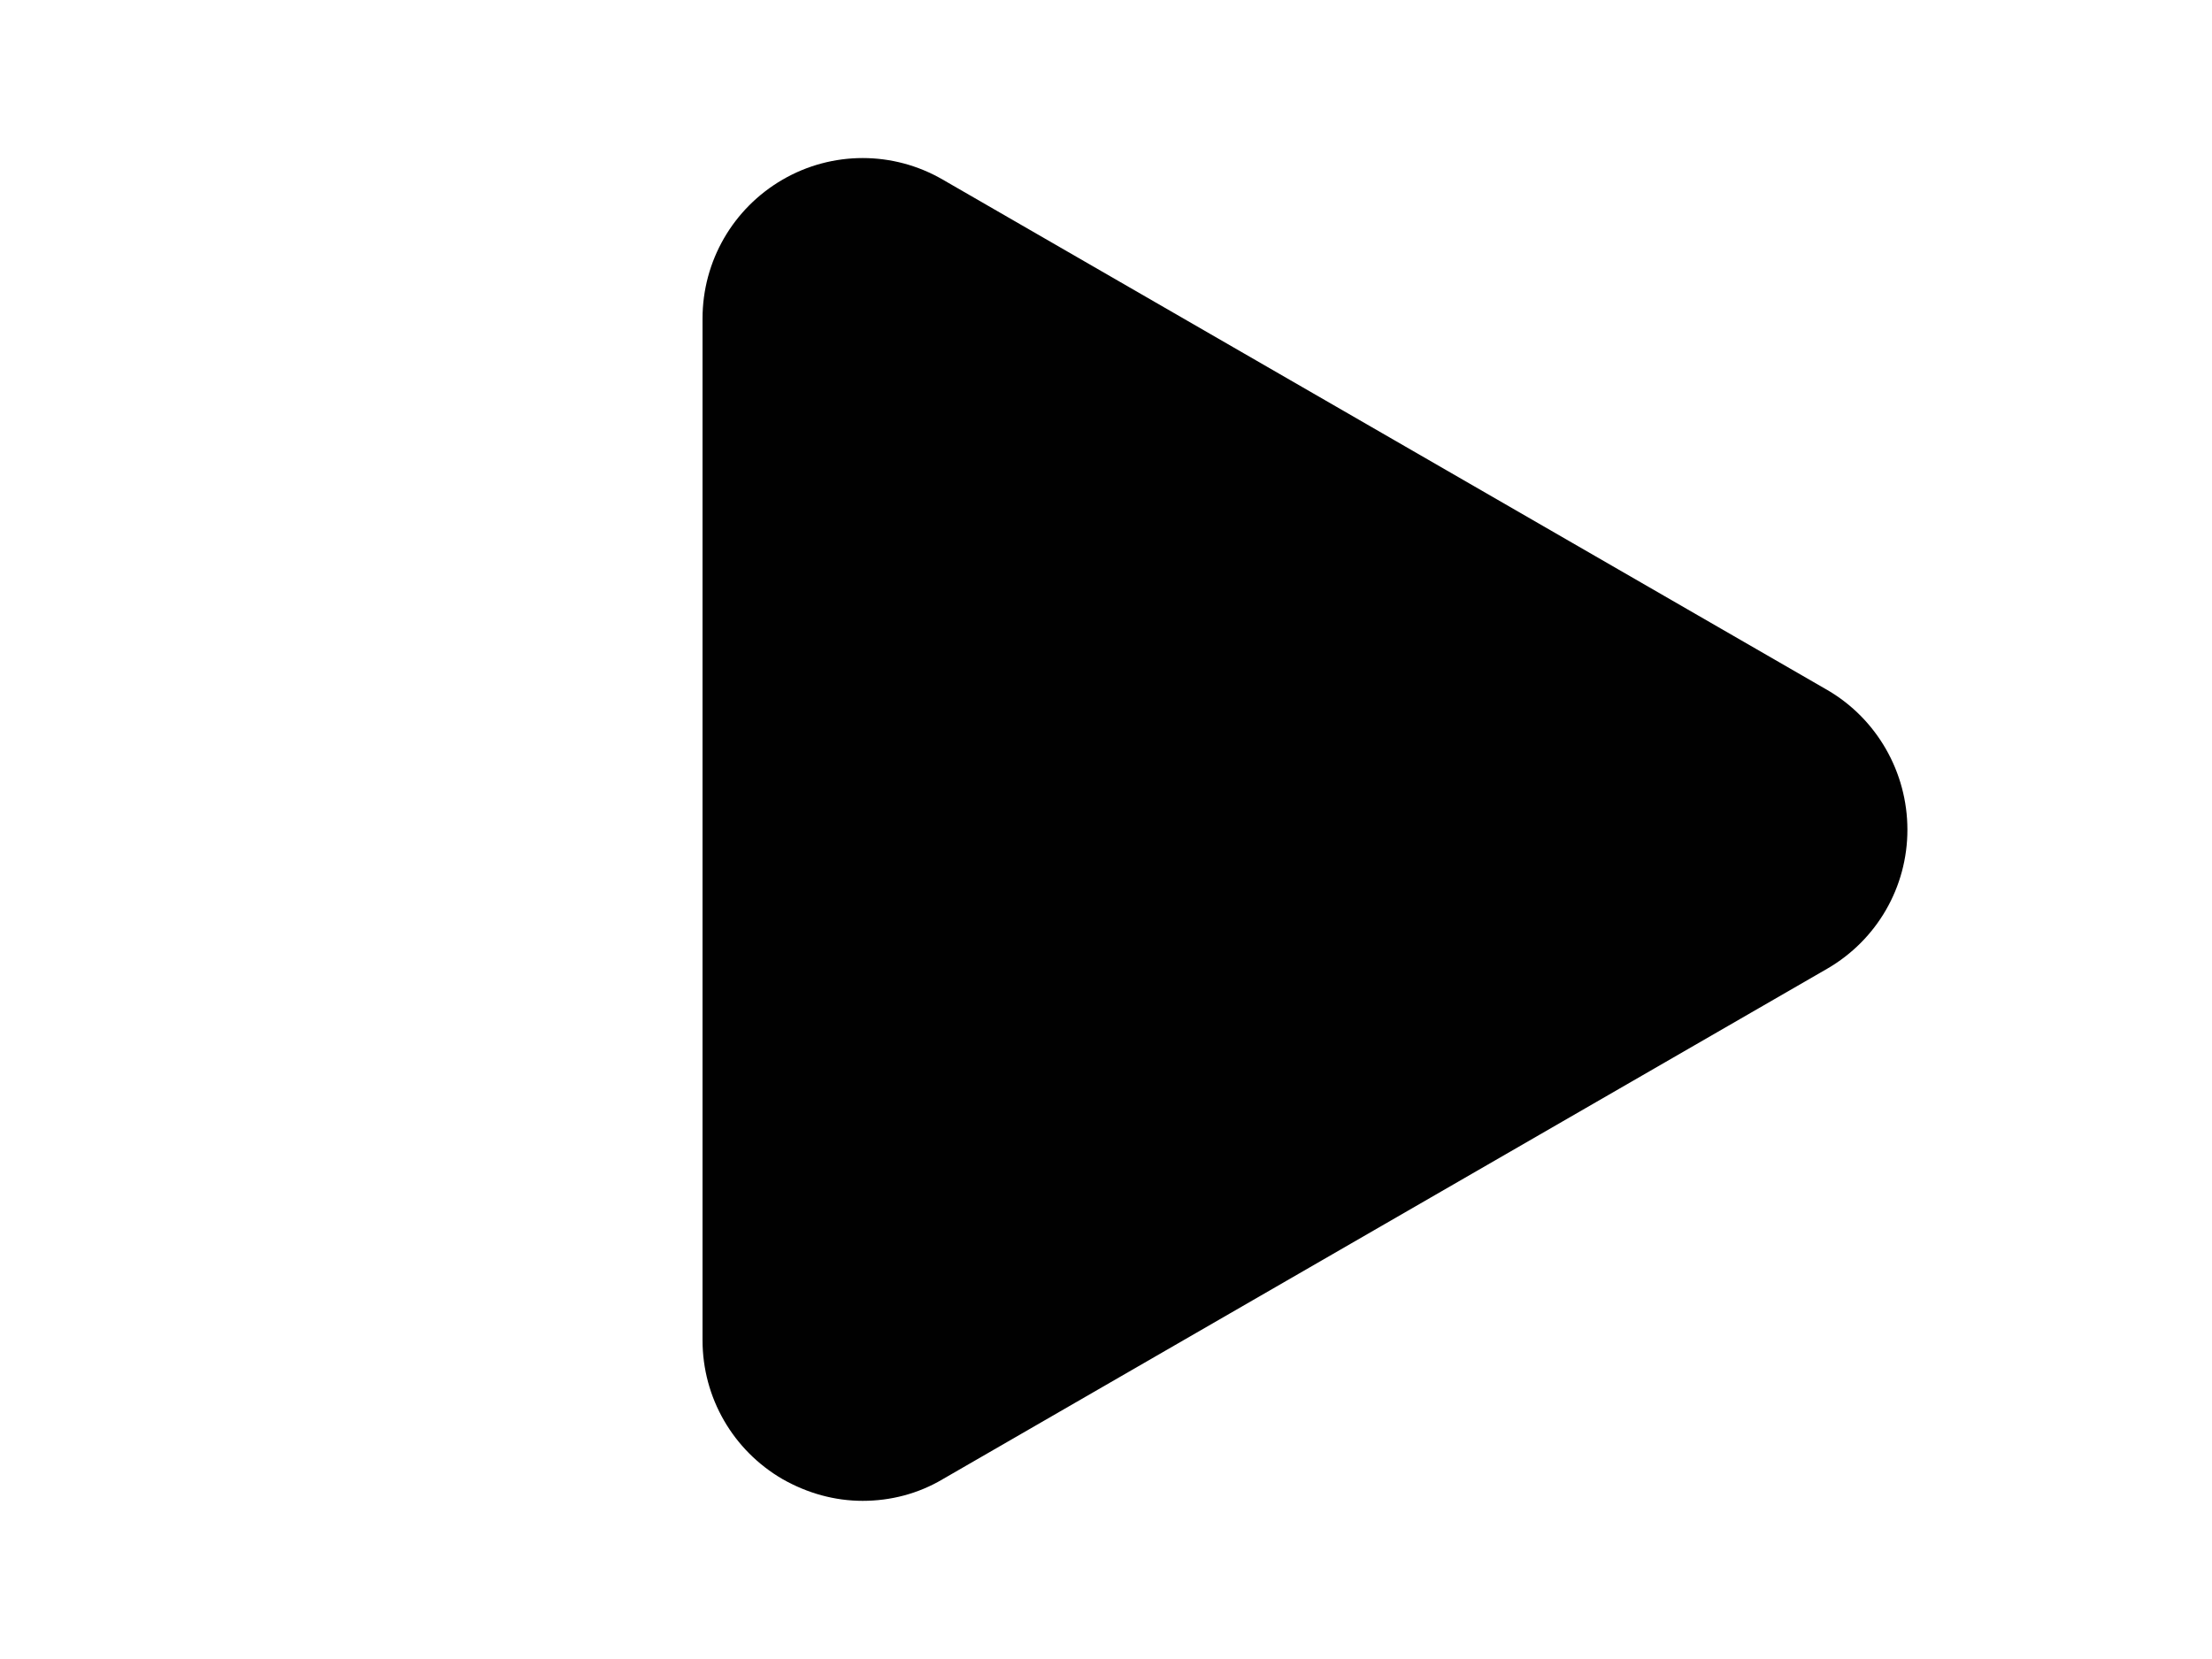 <?xml version="1.0" encoding="utf-8"?>
<!-- Generator: Adobe Illustrator 18.1.1, SVG Export Plug-In . SVG Version: 6.00 Build 0)  -->
<!DOCTYPE svg PUBLIC "-//W3C//DTD SVG 1.1//EN" "http://www.w3.org/Graphics/SVG/1.1/DTD/svg11.dtd">
<svg version="1.1" id="Layer_1" xmlns="http://www.w3.org/2000/svg" xmlns:xlink="http://www.w3.org/1999/xlink" x="0px" y="0px"
	 viewBox="0 0 1000 750" enable-background="new 0 0 1000 750" xml:space="preserve">
<g>
	<path fill="#010101" d="M826.2,312L426.2,81.2c-22.4-13-50-13-72.4,0S317.6,118,317.6,144v461.9c0,26,13.8,49.8,36.2,62.8
		c11.3,6.4,23.6,9.8,36.2,9.8s25.1-3.2,36.2-9.8l399.9-230.8c22.4-13,36.2-36.8,36.2-62.8S848.5,325,826.2,312z"/>
</g>
</svg>
